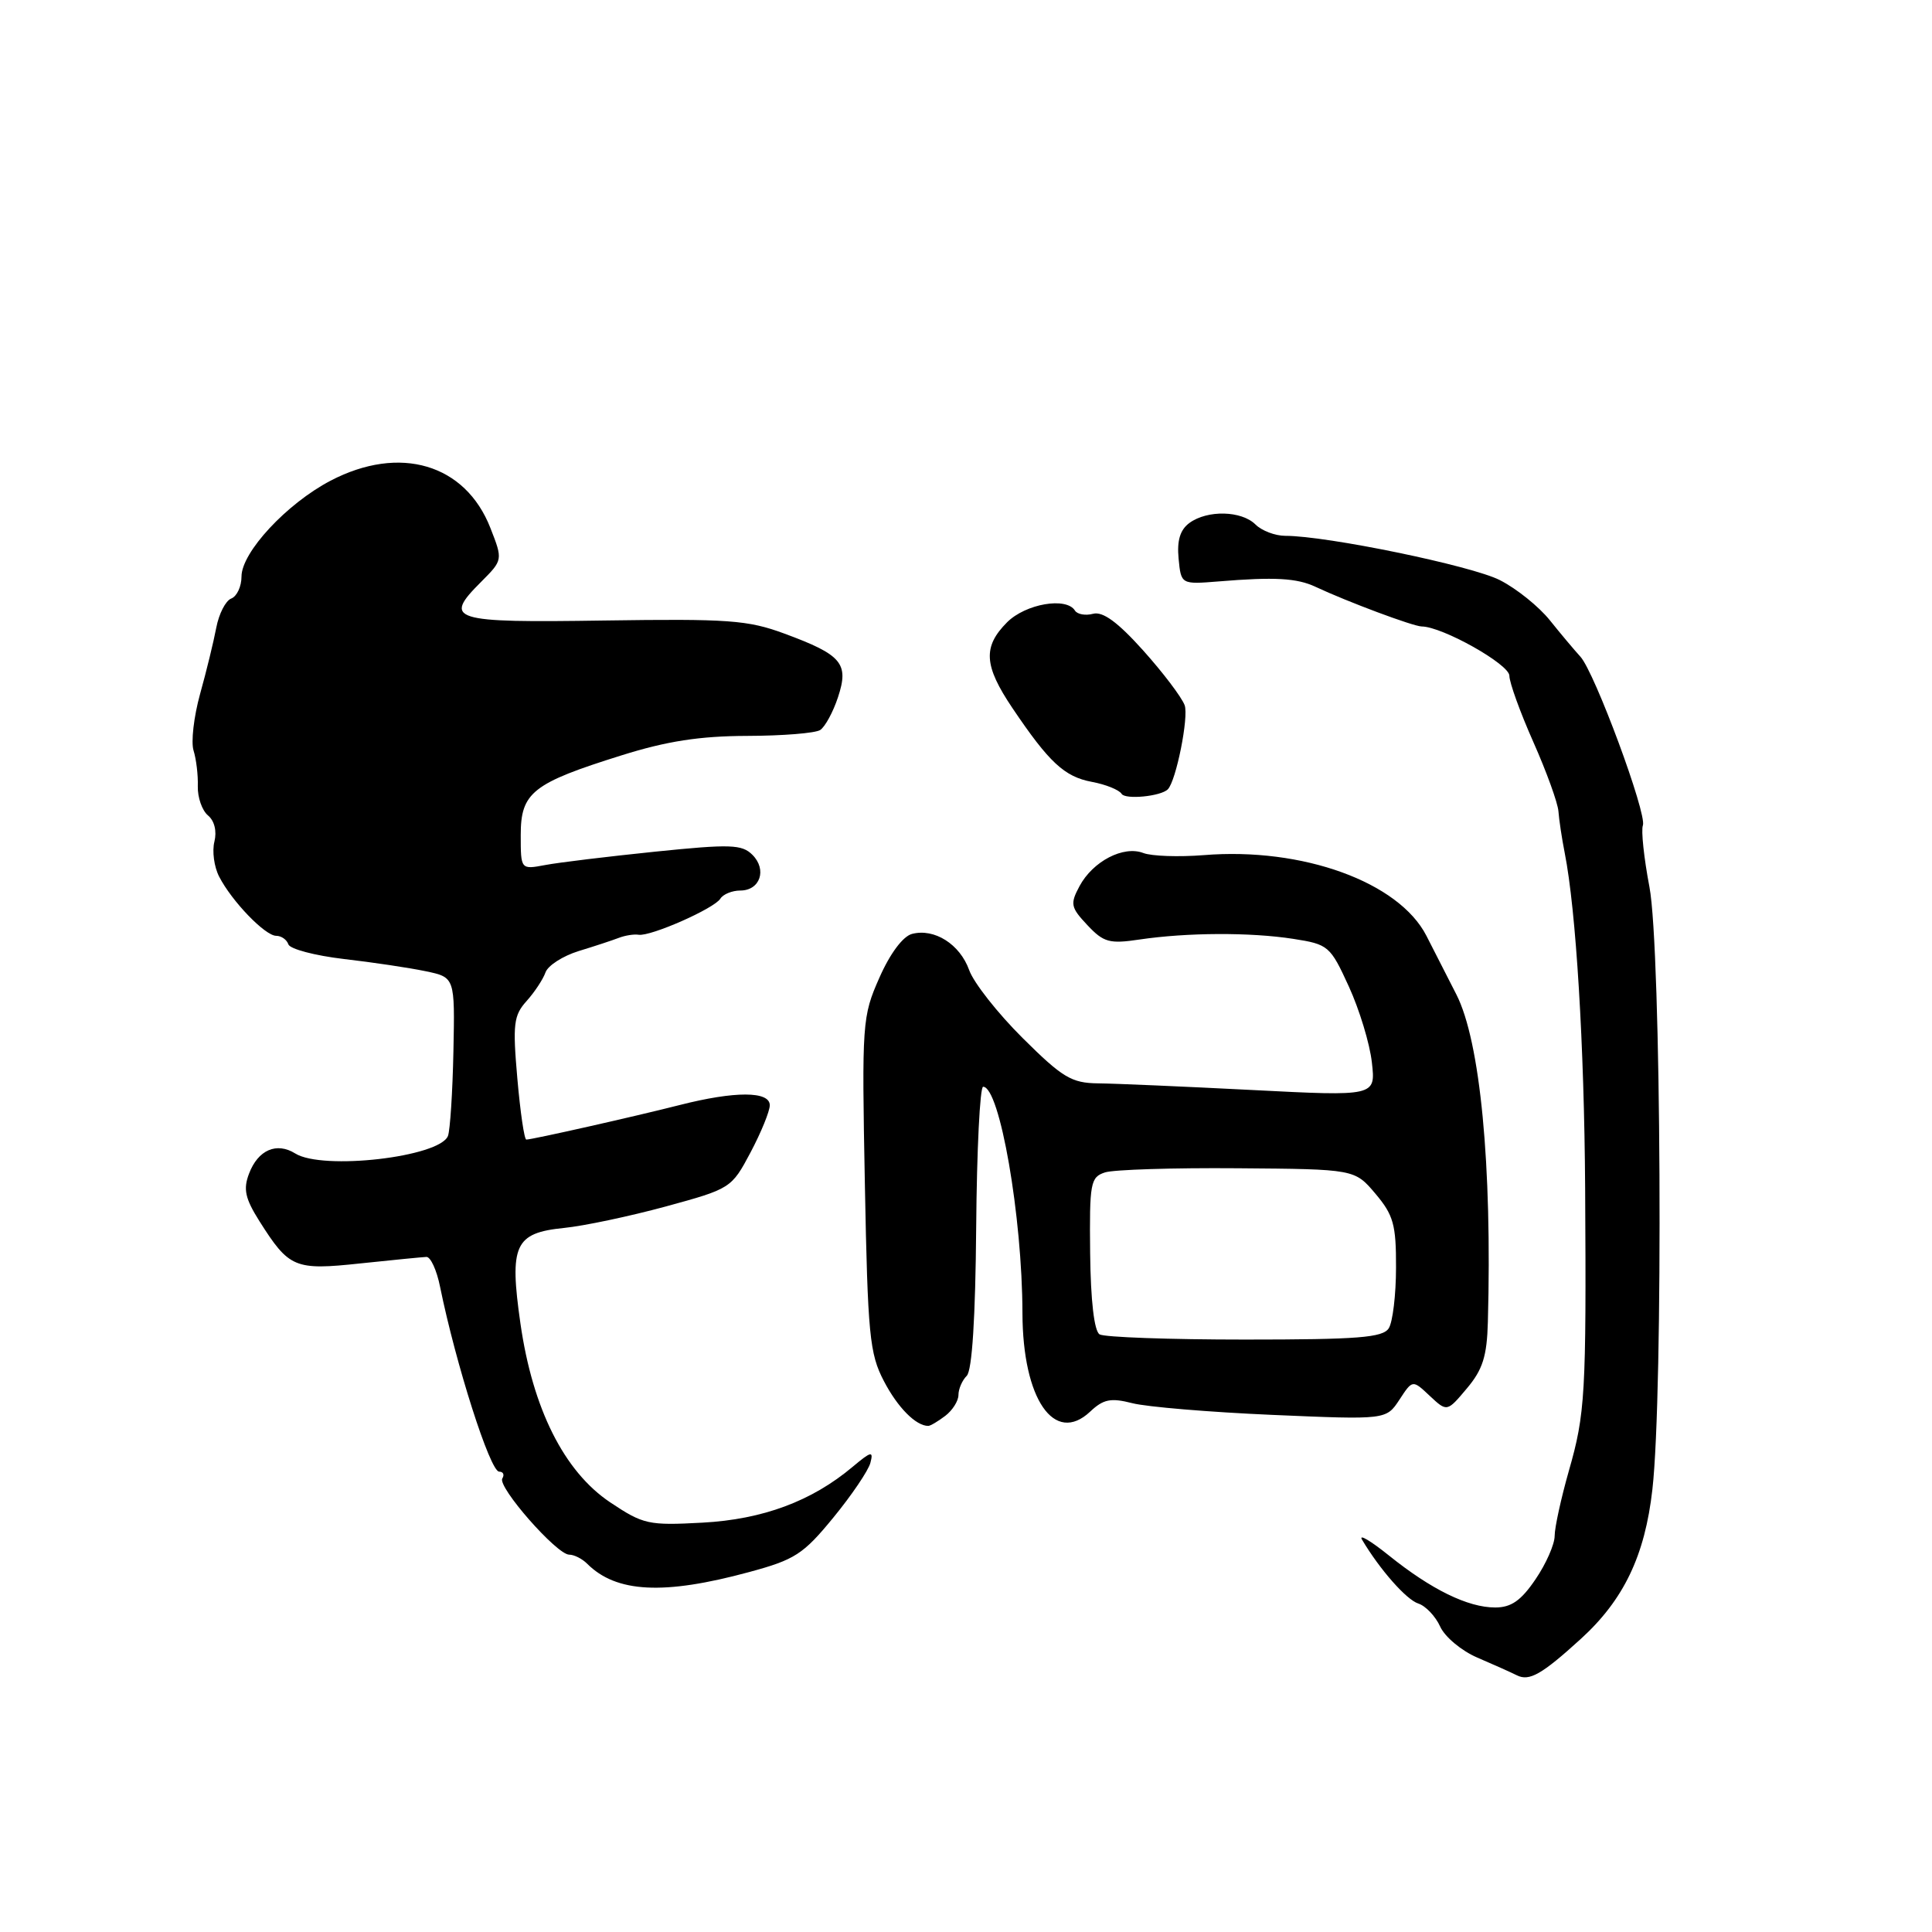 <?xml version="1.0" encoding="UTF-8" standalone="no"?>
<!DOCTYPE svg PUBLIC "-//W3C//DTD SVG 1.1//EN" "http://www.w3.org/Graphics/SVG/1.1/DTD/svg11.dtd" >
<svg xmlns="http://www.w3.org/2000/svg" xmlns:xlink="http://www.w3.org/1999/xlink" version="1.1" viewBox="0 0 256 256">
 <g >
 <path fill="currentColor"
d=" M 209.46 217.17 C 215.15 211.99 217.96 206.14 218.95 197.36 C 220.41 184.52 220.12 125.66 218.56 117.53 C 217.83 113.70 217.44 110.02 217.69 109.37 C 218.26 107.87 211.29 89.03 209.40 87.00 C 208.64 86.17 206.83 84.02 205.38 82.21 C 203.93 80.39 200.95 77.99 198.74 76.87 C 195.01 74.96 175.81 71.00 170.31 71.00 C 168.96 71.00 167.18 70.32 166.36 69.50 C 164.51 67.66 160.00 67.55 157.61 69.29 C 156.37 70.20 155.94 71.62 156.17 74.02 C 156.50 77.44 156.50 77.44 161.50 77.04 C 168.87 76.43 171.85 76.60 174.30 77.75 C 178.49 79.72 187.27 83.00 188.38 83.01 C 191.12 83.03 200.00 88.02 200.00 89.54 C 200.00 90.43 201.43 94.39 203.18 98.33 C 204.93 102.27 206.42 106.40 206.50 107.50 C 206.58 108.60 206.95 111.08 207.33 113.00 C 208.84 120.62 209.92 138.46 210.04 157.50 C 210.20 184.75 210.05 187.34 207.88 194.90 C 206.85 198.53 206.00 202.40 206.00 203.51 C 206.00 204.63 204.86 207.22 203.46 209.27 C 201.55 212.09 200.24 213.00 198.12 213.00 C 194.50 213.00 189.65 210.62 184.05 206.12 C 181.60 204.15 179.99 203.20 180.48 204.02 C 182.84 207.99 186.36 211.98 187.94 212.48 C 188.90 212.79 190.21 214.16 190.83 215.53 C 191.45 216.90 193.66 218.74 195.73 219.63 C 197.80 220.52 200.18 221.58 201.00 221.99 C 202.64 222.81 204.30 221.87 209.46 217.17 Z  M 99.25 208.31 C 105.33 206.67 106.44 205.95 110.42 201.09 C 112.85 198.13 115.06 194.86 115.33 193.84 C 115.76 192.22 115.45 192.29 112.98 194.36 C 107.57 198.91 101.08 201.33 93.07 201.76 C 85.93 202.15 85.24 202.00 80.84 199.06 C 74.74 194.97 70.58 186.66 68.96 175.37 C 67.47 164.96 68.20 163.37 74.73 162.71 C 77.35 162.45 83.41 161.17 88.20 159.87 C 96.81 157.52 96.93 157.45 99.45 152.70 C 100.85 150.06 102.00 147.24 102.00 146.45 C 102.00 144.57 97.38 144.56 90.07 146.42 C 84.06 147.95 70.52 151.00 69.74 151.00 C 69.47 151.00 68.94 147.35 68.55 142.90 C 67.92 135.71 68.06 134.55 69.77 132.65 C 70.83 131.47 71.96 129.76 72.28 128.85 C 72.60 127.94 74.58 126.67 76.68 126.02 C 78.78 125.38 81.17 124.59 82.00 124.27 C 82.83 123.95 84.01 123.76 84.63 123.86 C 86.22 124.10 94.64 120.39 95.45 119.08 C 95.82 118.49 97.01 118.00 98.09 118.00 C 100.72 118.00 101.66 115.23 99.70 113.27 C 98.31 111.88 96.79 111.83 86.81 112.85 C 80.59 113.49 74.04 114.28 72.25 114.62 C 69.00 115.23 69.00 115.23 69.00 110.64 C 69.00 105.01 70.56 103.78 82.35 100.09 C 88.36 98.20 92.73 97.53 99.00 97.51 C 103.67 97.50 108.03 97.15 108.68 96.73 C 109.32 96.31 110.39 94.36 111.04 92.38 C 112.52 87.91 111.56 86.77 103.95 83.96 C 99.09 82.16 96.50 81.98 80.09 82.22 C 59.76 82.53 58.66 82.18 63.74 77.11 C 66.64 74.20 66.64 74.20 64.98 69.96 C 61.66 61.47 52.97 58.90 43.79 63.70 C 37.99 66.74 32.00 73.18 32.00 76.40 C 32.00 77.71 31.39 79.02 30.64 79.31 C 29.90 79.59 29.01 81.33 28.66 83.16 C 28.31 85.00 27.35 88.96 26.51 91.96 C 25.68 94.97 25.29 98.34 25.65 99.46 C 26.00 100.58 26.26 102.70 26.21 104.18 C 26.17 105.66 26.78 107.40 27.56 108.05 C 28.42 108.76 28.75 110.14 28.41 111.52 C 28.09 112.78 28.37 114.87 29.04 116.16 C 30.72 119.43 35.13 124.00 36.60 124.00 C 37.28 124.00 38.00 124.51 38.21 125.13 C 38.42 125.75 41.72 126.62 45.54 127.07 C 49.37 127.51 54.25 128.24 56.39 128.69 C 60.28 129.50 60.28 129.50 60.08 139.32 C 59.97 144.73 59.64 149.76 59.36 150.51 C 58.28 153.32 42.74 155.11 39.12 152.84 C 36.65 151.30 34.19 152.37 33.00 155.51 C 32.21 157.57 32.48 158.80 34.37 161.80 C 38.31 168.03 39.04 168.34 47.74 167.41 C 52.01 166.96 55.95 166.57 56.50 166.55 C 57.05 166.52 57.87 168.30 58.31 170.50 C 60.40 180.76 64.94 195.00 66.14 195.00 C 66.68 195.00 66.87 195.41 66.56 195.90 C 65.88 197.00 73.77 206.00 75.42 206.00 C 76.07 206.00 77.14 206.54 77.80 207.20 C 81.65 211.05 87.94 211.38 99.25 208.31 Z  M 125.25 187.61 C 126.21 186.88 127.00 185.63 127.00 184.84 C 127.00 184.05 127.49 182.91 128.10 182.30 C 128.81 181.59 129.25 174.59 129.35 162.60 C 129.43 152.37 129.85 144.00 130.27 144.00 C 132.47 144.00 135.46 161.19 135.48 174.00 C 135.51 185.39 139.71 191.50 144.45 187.05 C 146.21 185.39 147.18 185.20 150.04 185.93 C 151.94 186.42 160.29 187.12 168.59 187.48 C 183.68 188.13 183.68 188.13 185.43 185.47 C 187.17 182.81 187.17 182.81 189.45 184.96 C 191.74 187.10 191.74 187.10 194.37 183.97 C 196.47 181.48 197.03 179.70 197.15 175.17 C 197.72 154.42 196.14 137.98 192.98 131.78 C 191.78 129.43 190.00 125.92 189.01 124.00 C 185.36 116.87 172.58 112.24 159.50 113.31 C 156.20 113.57 152.60 113.45 151.50 113.03 C 148.87 112.01 144.81 114.12 143.04 117.42 C 141.78 119.78 141.87 120.23 144.08 122.58 C 146.23 124.87 147.00 125.09 151.00 124.49 C 157.29 123.56 165.64 123.52 171.34 124.40 C 176.03 125.13 176.26 125.33 178.73 130.72 C 180.13 133.78 181.51 138.31 181.78 140.78 C 182.29 145.27 182.29 145.27 165.90 144.43 C 156.88 143.97 147.70 143.57 145.50 143.55 C 141.98 143.51 140.78 142.79 135.50 137.54 C 132.20 134.26 129.01 130.21 128.42 128.54 C 127.19 125.11 123.81 122.97 120.84 123.75 C 119.64 124.07 117.93 126.35 116.52 129.56 C 114.25 134.69 114.19 135.49 114.60 156.92 C 114.98 176.89 115.22 179.37 117.12 183.00 C 118.94 186.50 121.36 188.94 123.00 188.94 C 123.28 188.94 124.29 188.34 125.25 187.61 Z  M 154.74 104.59 C 155.84 103.49 157.54 94.98 156.97 93.44 C 156.57 92.37 154.09 89.10 151.46 86.17 C 148.11 82.44 146.13 80.99 144.84 81.33 C 143.83 81.60 142.75 81.40 142.44 80.91 C 141.31 79.07 135.91 80.00 133.45 82.45 C 130.21 85.70 130.36 88.19 134.15 93.82 C 139.00 101.02 141.04 102.92 144.67 103.60 C 146.51 103.94 148.29 104.66 148.62 105.19 C 149.11 105.98 153.82 105.52 154.74 104.59 Z  M 145.70 176.81 C 144.99 176.37 144.52 172.37 144.45 166.07 C 144.35 156.73 144.49 155.98 146.42 155.35 C 147.56 154.98 155.47 154.73 164.00 154.80 C 179.50 154.92 179.50 154.92 182.25 158.17 C 184.64 161.00 185.00 162.27 184.98 167.96 C 184.98 171.56 184.54 175.18 184.02 176.00 C 183.23 177.24 179.97 177.50 164.95 177.50 C 154.99 177.50 146.32 177.19 145.70 176.81 Z "/>
</g>
</svg>